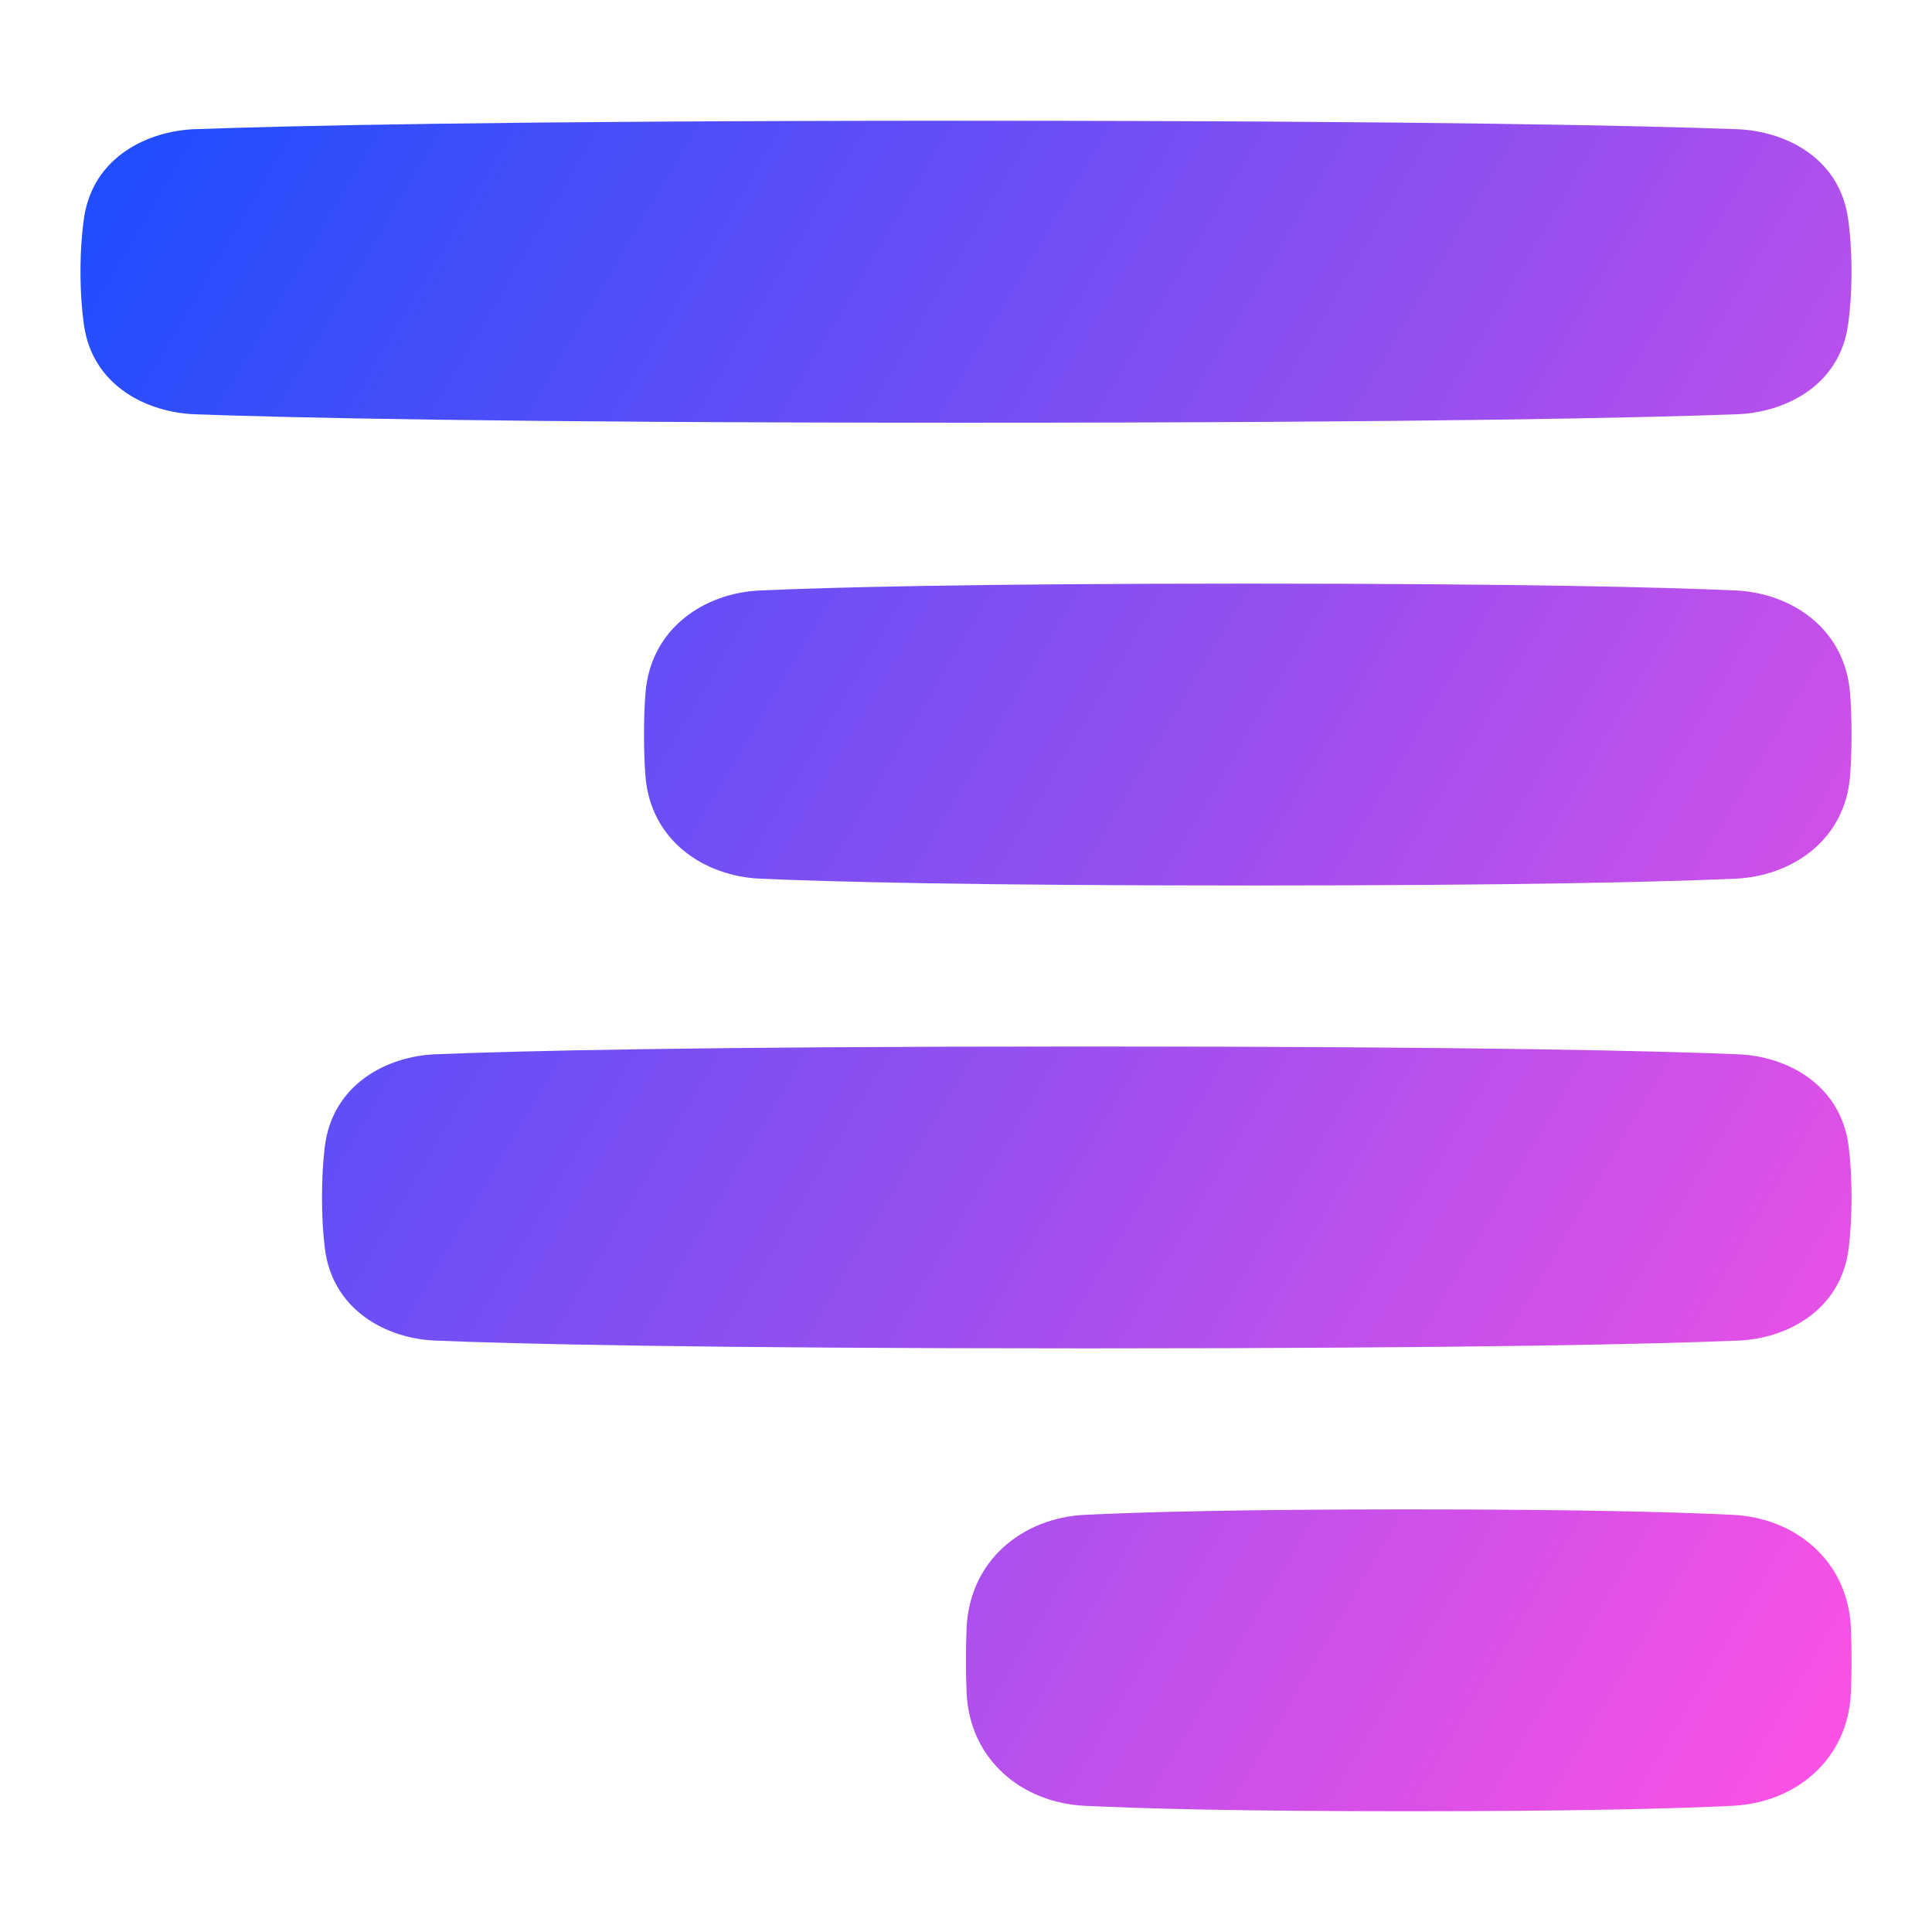 <svg xmlns="http://www.w3.org/2000/svg" fill="none" viewBox="0 0 48 48" id="Align-Right-1--Streamline-Plump-Gradient">
  <desc>
    Align Right 1 Streamline Icon: https://streamlinehq.com
  </desc>
  <g id="align-right-1--rag-paragraph-text-alignment-align-right-formatting-left">
    <path id="Union" fill="url(#paint0_linear_7979_35)" fill-rule="evenodd" d="M4.839 3.21C7.052 3.128 12.362 3 24 3c11.638 0 16.948.128 19.161.21 1.143.042 2.533.672 2.754 2.222.053.37.085.806.085 1.319 0 .513-.033.949-.085 1.319-.221 1.55-1.611 2.179-2.754 2.222-2.212.082-7.523.21-19.161.21-11.638 0-16.948-.128-19.161-.21-1.143-.042-2.533-.672-2.754-2.222C2.033 7.699 2 7.263 2 6.75s.033-.949.085-1.319c.221-1.55 1.611-2.179 2.754-2.222ZM18.878 14.67C20.62 14.592 24.124 14.5 31 14.5c6.876 0 10.38.092 12.123.17 1.363.061 2.723.929 2.843 2.57.022.294.035.629.035 1.01 0 .38-.013.715-.035 1.01-.12 1.641-1.48 2.509-2.843 2.57C41.38 21.908 37.876 22 31 22c-6.876 0-10.38-.092-12.123-.17-1.363-.061-2.723-.929-2.843-2.57C16.013 18.965 16 18.63 16 18.25c0-.38.013-.715.035-1.01.12-1.641 1.48-2.509 2.843-2.57ZM27 26c-9.764 0-14.23.112-16.194.194-1.195.05-2.548.746-2.737 2.298C8.027 28.847 8 29.263 8 29.75c0 .487.027.903.07 1.258.189 1.553 1.542 2.248 2.737 2.298C12.77 33.388 17.236 33.5 27 33.5s14.23-.112 16.194-.194c1.195-.05 2.547-.746 2.737-2.298.043-.355.07-.771.07-1.258 0-.487-.027-.903-.07-1.258-.189-1.553-1.542-2.248-2.737-2.298C41.23 26.112 36.764 26 27 26Zm-.057 11.636c1.407-.069 3.854-.136 8.057-.136s6.65.067 8.057.136c1.531.075 2.861 1.126 2.929 2.828.009.236.015.498.015.786s-.005.55-.015.786c-.068 1.702-1.398 2.752-2.929 2.828-1.407.069-3.854.136-8.057.136s-6.65-.067-8.057-.136c-1.531-.075-2.861-1.126-2.929-2.828-.009-.236-.015-.498-.015-.786s.005-.55.015-.786c.068-1.702 1.398-2.752 2.929-2.828Z" clip-rule="evenodd"></path>
  </g>
  <defs>
    <linearGradient id="paint0_linear_7979_35" x1="45.851" x2="-5.061" y1="45.009" y2="15.005" gradientUnits="userSpaceOnUse">
      <stop stop-color="#ff51e3"></stop>
      <stop offset="1" stop-color="#1b4dff"></stop>
    </linearGradient>
  </defs>
</svg>